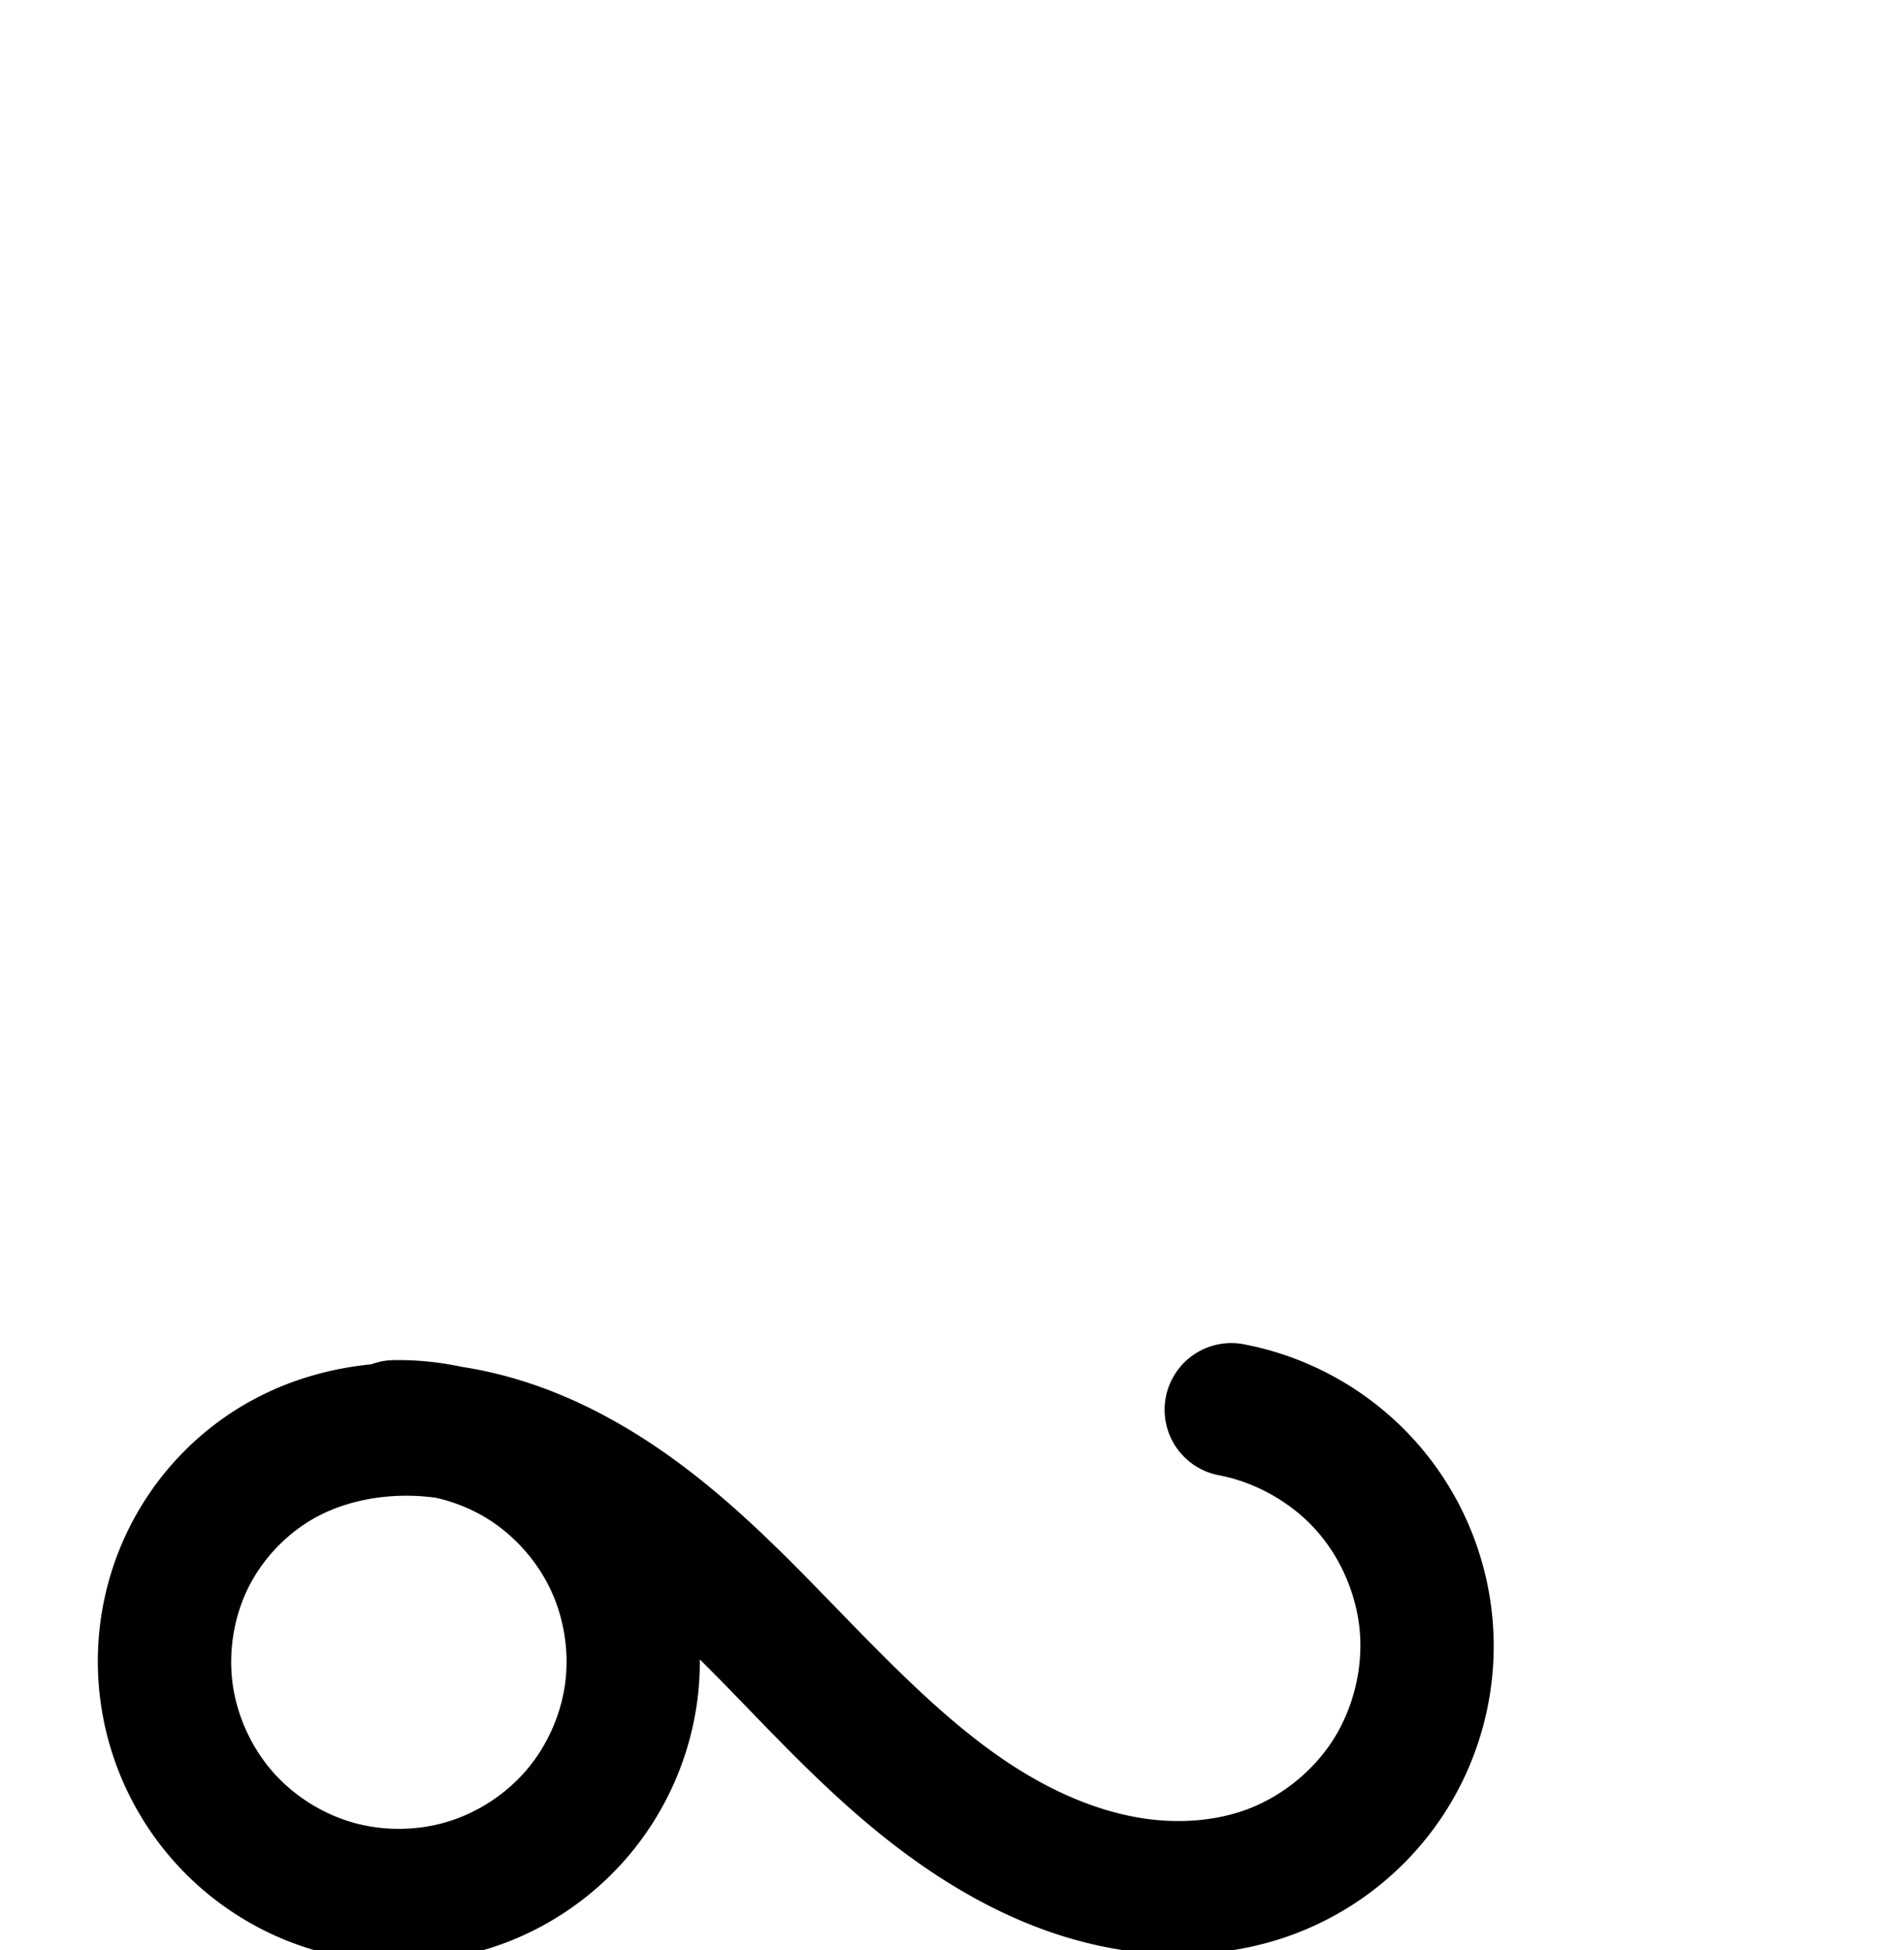 <?xml version="1.0" encoding="UTF-8" standalone="no"?>
<!-- Created with Inkscape (http://www.inkscape.org/) -->

<svg
   xmlns:dc="http://purl.org/dc/elements/1.1/"
   xmlns:cc="http://creativecommons.org/ns#"
   xmlns:rdf="http://www.w3.org/1999/02/22-rdf-syntax-ns#"
   xmlns:svg="http://www.w3.org/2000/svg"
   xmlns="http://www.w3.org/2000/svg"
   xmlns:sodipodi="http://sodipodi.sourceforge.net/DTD/sodipodi-0.dtd"
   xmlns:inkscape="http://www.inkscape.org/namespaces/inkscape"
   width="2000"
   height="2048"
   id="svg2992"
   version="1.1"
   inkscape:version="0.91pre2 r13516"
   sodipodi:docname="്ല.svg">
  <defs
     id="defs5498">
    <inkscape:path-effect
       effect="spiro"
       id="path-effect4140"
       is_visible="true" />
    <inkscape:path-effect
       effect="spiro"
       id="path-effect4140-4"
       is_visible="true" />
    <inkscape:path-effect
       effect="spiro"
       id="path-effect4140-4-0"
       is_visible="true" />
  </defs>
  <sodipodi:namedview
     inkscape:window-height="853"
     inkscape:window-width="1600"
     inkscape:pageshadow="2"
     inkscape:pageopacity="0.0"
     borderopacity="1.0"
     bordercolor="#666666"
     pagecolor="#ffffff"
     id="base"
     showgrid="true"
     showguides="true"
     inkscape:guide-bbox="true"
     inkscape:zoom="0.32102648"
     inkscape:cx="-216.57389"
     inkscape:cy="407.13983"
     inkscape:window-x="1598"
     inkscape:window-y="-3"
     inkscape:current-layer="layer1"
     inkscape:window-maximized="1">
    <sodipodi:guide
       orientation="horizontal"
       position="0,600"
       id="guide5596" />
    <inkscape:grid
       type="xygrid"
       id="grid3769"
       empspacing="3"
       visible="true"
       enabled="true"
       snapvisiblegridlinesonly="true"
       spacingx="4px"
       units="px"
       dotted="true"
       spacingy="4px" />
    <sodipodi:guide
       orientation="0,1"
       position="-1040,1600"
       id="guide2985" />
  </sodipodi:namedview>
  <g
     inkscape:label="Layer 1"
     inkscape:groupmode="layer"
     id="layer1"
     transform="translate(0,1048)">
    <path
       style="fill:none;fill-rule:evenodd;stroke:#000000;stroke-width:140;stroke-linecap:round;stroke-linejoin:round;stroke-miterlimit:4;stroke-dasharray:none;stroke-opacity:1"
       d="m -1336.615,472.289 c 46.934,-0.724 93.999,12.329 133.856,37.125 39.857,24.795 72.365,61.246 92.458,103.668 20.093,42.422 27.698,90.668 21.631,137.214 -6.067,46.546 -25.785,91.23 -56.081,127.085 -30.295,35.855 -71.061,62.754 -115.942,76.504 -44.881,13.75 -93.719,14.303 -138.899,1.573 -45.181,-12.731 -86.546,-38.7 -117.645,-73.859 -31.1,-35.159 -51.825,-79.385 -58.944,-125.782 -7.527,-49.053 0.241,-100.376 22.154,-144.902 21.913,-44.527 57.901,-82.035 101.593,-105.569 44.035,-23.718 95.115,-33.073 145.046,-30.138 49.93,2.936 98.743,17.822 143.59,39.967 89.694,44.29 162.391,116.067 232.084,187.827 69.693,71.76 139.349,145.761 225.659,196.328 43.155,25.284 90.291,44.399 139.622,52.648 49.332,8.249 100.946,5.347 147.905,-11.872 51.399,-18.847 96.319,-54.898 125.846,-100.998 29.527,-46.1 43.488,-101.98 39.112,-156.55 -4.376,-54.57 -27.063,-107.512 -63.558,-148.318 -36.495,-40.806 -86.586,-69.239 -140.331,-79.654"
       id="path4138-2"
       inkscape:path-effect="#path-effect4140-4"
       inkscape:original-d="m -1336.6149,472.28879 c -28.7114,-12.84605 -218.5189,295.5333 -239.5669,283.52722 -177.786,-101.41182 -19.384,-263.42804 123.7464,-250.47099 192,24 649.90621,338.7602 1033.90621,434.7602 384.000004,95.99998 -38.93141,-485.52039 -38.93141,-485.52039"
       inkscape:connector-curvature="0"
       sodipodi:nodetypes="cscsc" />
    <path
       style="color:#000000;font-style:normal;font-variant:normal;font-weight:normal;font-stretch:normal;font-size:medium;line-height:normal;font-family:sans-serif;text-indent:0;text-align:start;text-decoration:none;text-decoration-line:none;text-decoration-style:solid;text-decoration-color:#000000;letter-spacing:normal;word-spacing:normal;text-transform:none;direction:ltr;block-progression:tb;writing-mode:lr-tb;baseline-shift:baseline;text-anchor:start;clip-rule:nonzero;display:inline;overflow:visible;visibility:visible;opacity:1;isolation:auto;mix-blend-mode:normal;color-interpolation:sRGB;color-interpolation-filters:linearRGB;solid-color:#000000;solid-opacity:1;fill:#000000;fill-opacity:1;fill-rule:evenodd;stroke:none;stroke-width:140;stroke-linecap:round;stroke-linejoin:round;stroke-miterlimit:4;stroke-dasharray:none;stroke-dashoffset:0;stroke-opacity:1;color-rendering:auto;image-rendering:auto;shape-rendering:auto;text-rendering:auto;enable-background:accumulate"
       d="m 1293.748,362.586 a 70.007,70.007 0 0 0 -12.738,138.916 c 38.361,7.435 75.426,28.472 101.475,57.598 26.049,29.126 42.834,68.298 45.957,107.248 3.123,38.95 -7.206,80.297 -28.281,113.201 -21.075,32.904 -54.312,59.579 -90.998,73.031 -33.78,12.386 -73.397,15.049 -112.262,8.551 -39.135,-6.544 -78.53,-22.179 -115.781,-44.004 C 1006.336,773.313 940.498,704.717 870.289,632.426 799.9,559.948 722.133,481.538 618.982,430.604 577.641,410.19 532.525,394.788 484.922,387.525 c -23.182,-4.949 -46.927,-7.402 -70.826,-7.033 a 70.007,70.007 0 0 0 -23.992,4.363 c -42.493,4.241 -84.769,15.954 -123.943,37.055 -56.903,30.649 -102.762,78.493 -131.205,136.289 -28.429,57.767 -38.269,123.005 -28.537,186.43 9.197,59.936 35.529,116.122 75.703,161.541 40.175,45.419 92.727,78.414 151.092,94.859 58.365,16.445 120.411,15.741 178.389,-2.021 57.977,-17.763 109.77,-51.937 148.906,-98.254 39.136,-46.317 64.188,-103.088 72.025,-163.217 1.852,-14.211 2.647,-28.485 2.561,-42.725 11.579,11.517 23.156,23.199 34.766,35.152 69.177,71.229 142.65,150.636 240.488,207.957 49.059,28.743 103.935,51.337 163.463,61.291 59.799,9.999 123.411,6.86 183.549,-15.191 66.111,-24.242 122.715,-69.669 160.693,-128.965 37.978,-59.295 55.57,-129.71 49.941,-199.9 -5.628,-70.19 -34.215,-136.901 -81.156,-189.387 -46.941,-52.486 -110.062,-88.314 -179.191,-101.711 a 70.007,70.007 0 0 0 -13.899,-1.473 z M 425.893,522.891 c 4.789,-0.021 9.594,0.108 14.398,0.391 5.832,0.343 11.698,0.973 17.576,1.74 19.18,4.378 37.732,11.787 54.188,22.023 28.226,17.56 51.94,44.152 66.17,74.195 14.229,30.043 19.779,65.239 15.482,98.203 -4.297,32.964 -18.682,65.561 -40.137,90.953 -21.455,25.392 -51.194,45.016 -82.979,54.754 -31.784,9.738 -67.413,10.141 -99.41,1.125 -31.997,-9.016 -62.173,-27.96 -84.197,-52.859 -22.025,-24.9 -37.144,-57.163 -42.186,-90.021 -5.322,-34.681 0.372,-72.09 15.77,-103.377 15.383,-31.258 41.499,-58.432 71.98,-74.85 27.04,-14.564 59.82,-22.128 93.344,-22.277 z"
       id="path4138-2-8"
       inkscape:connector-curvature="0" />
  </g>
</svg>
